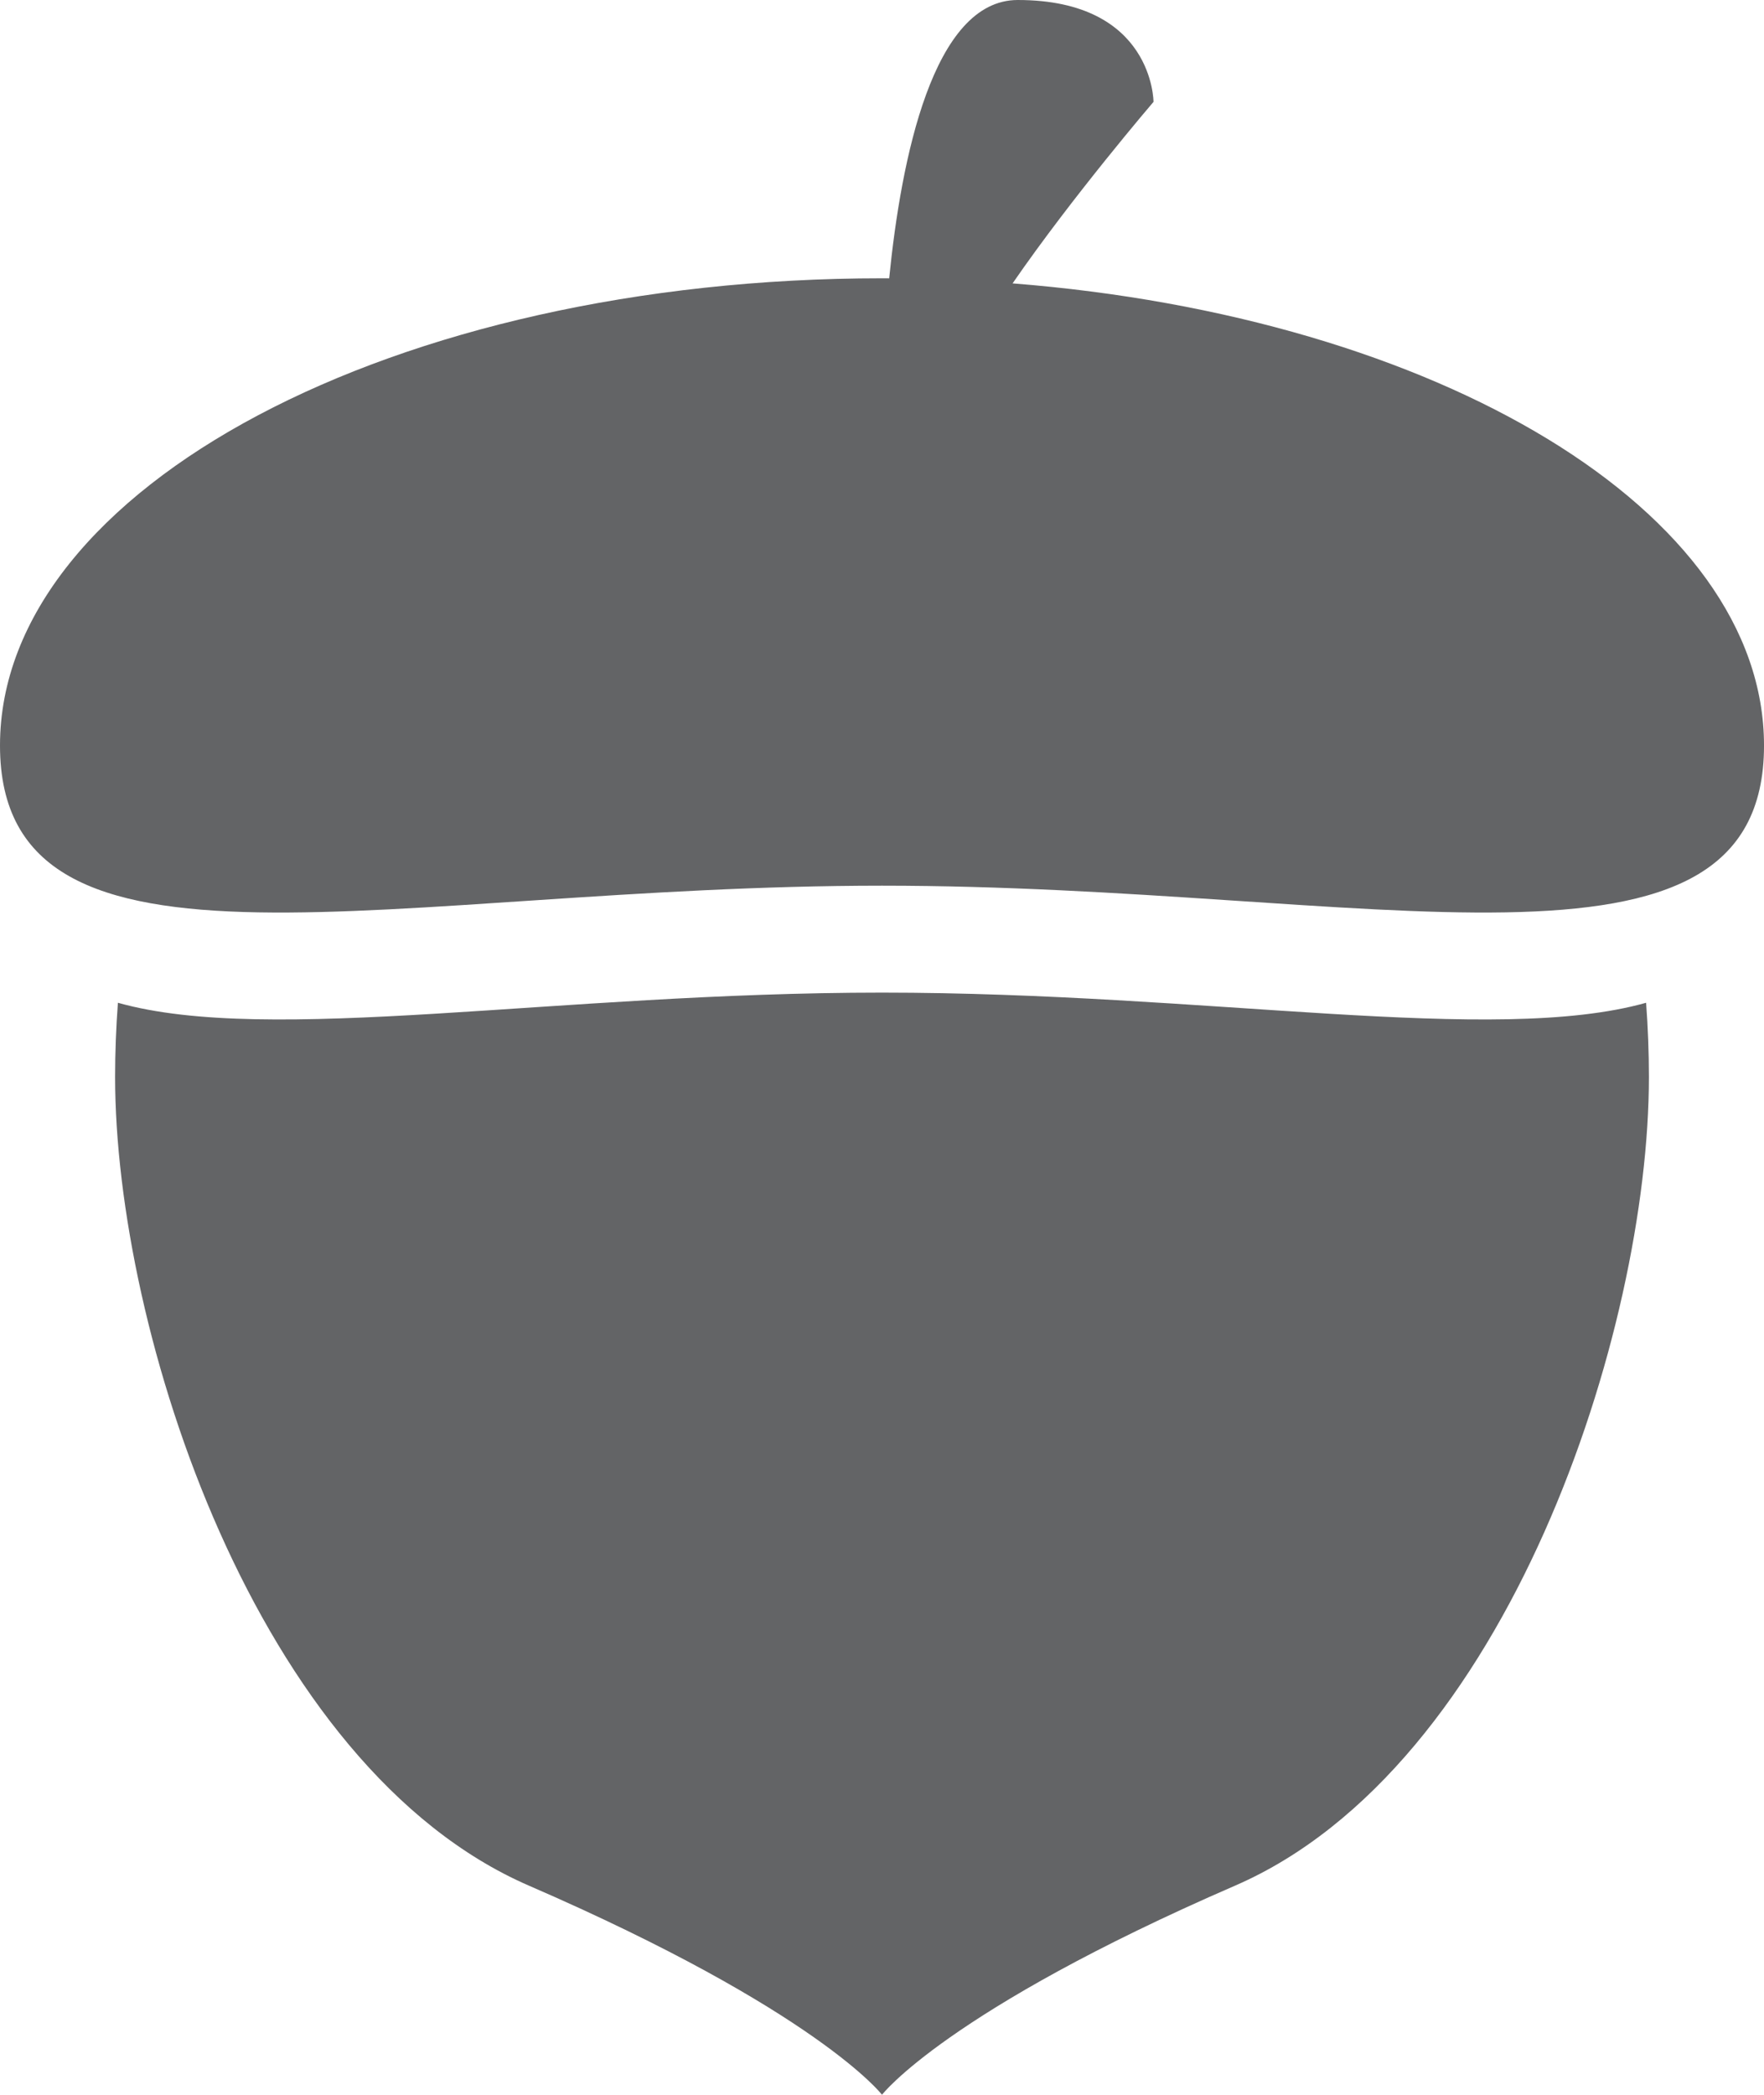 <?xml version="1.0" encoding="utf-8"?>
<!-- Generator: Adobe Illustrator 15.1.0, SVG Export Plug-In . SVG Version: 6.00 Build 0)  -->
<!DOCTYPE svg PUBLIC "-//W3C//DTD SVG 1.1//EN" "http://www.w3.org/Graphics/SVG/1.1/DTD/svg11.dtd">
<svg version="1.1" id="Layer_1" xmlns="http://www.w3.org/2000/svg" xmlns:xlink="http://www.w3.org/1999/xlink" x="0px" y="0px"
	 width="116.869px" height="138.73px" viewBox="0 0 116.869 138.73" enable-background="new 0 0 116.869 138.73"
	 xml:space="preserve">
<path fill-rule="evenodd" clip-rule="evenodd" fill="#636466" d="M58.435,65.739c-21.635,0-40.521,3.508-50.623,0.672
	c-0.121,1.621-0.186,3.26-0.186,4.916c0,16.779,9.322,45.707,27.417,53.555c19.131,8.297,23.392,13.849,23.392,13.849
	s4.261-5.552,23.391-13.849c18.096-7.848,27.418-36.775,27.418-53.555c0-1.656-0.065-3.295-0.186-4.916
	C98.956,69.247,80.068,65.739,58.435,65.739z"/>
<path fill="#636466" d="M67.086,18.768c3.965-5.755,9.337-12.022,9.337-12.022S76.423,0,67.429,0c-5.619,0-7.728,10.53-8.519,18.433
	c-0.158,0-0.316-0.003-0.476-0.003C26.162,18.43,0,32.284,0,49.374c0,17.089,26.162,9.283,58.435,9.283s58.435,7.806,58.435-9.283
	C116.869,33.841,95.256,20.982,67.086,18.768z"/>
</svg>
